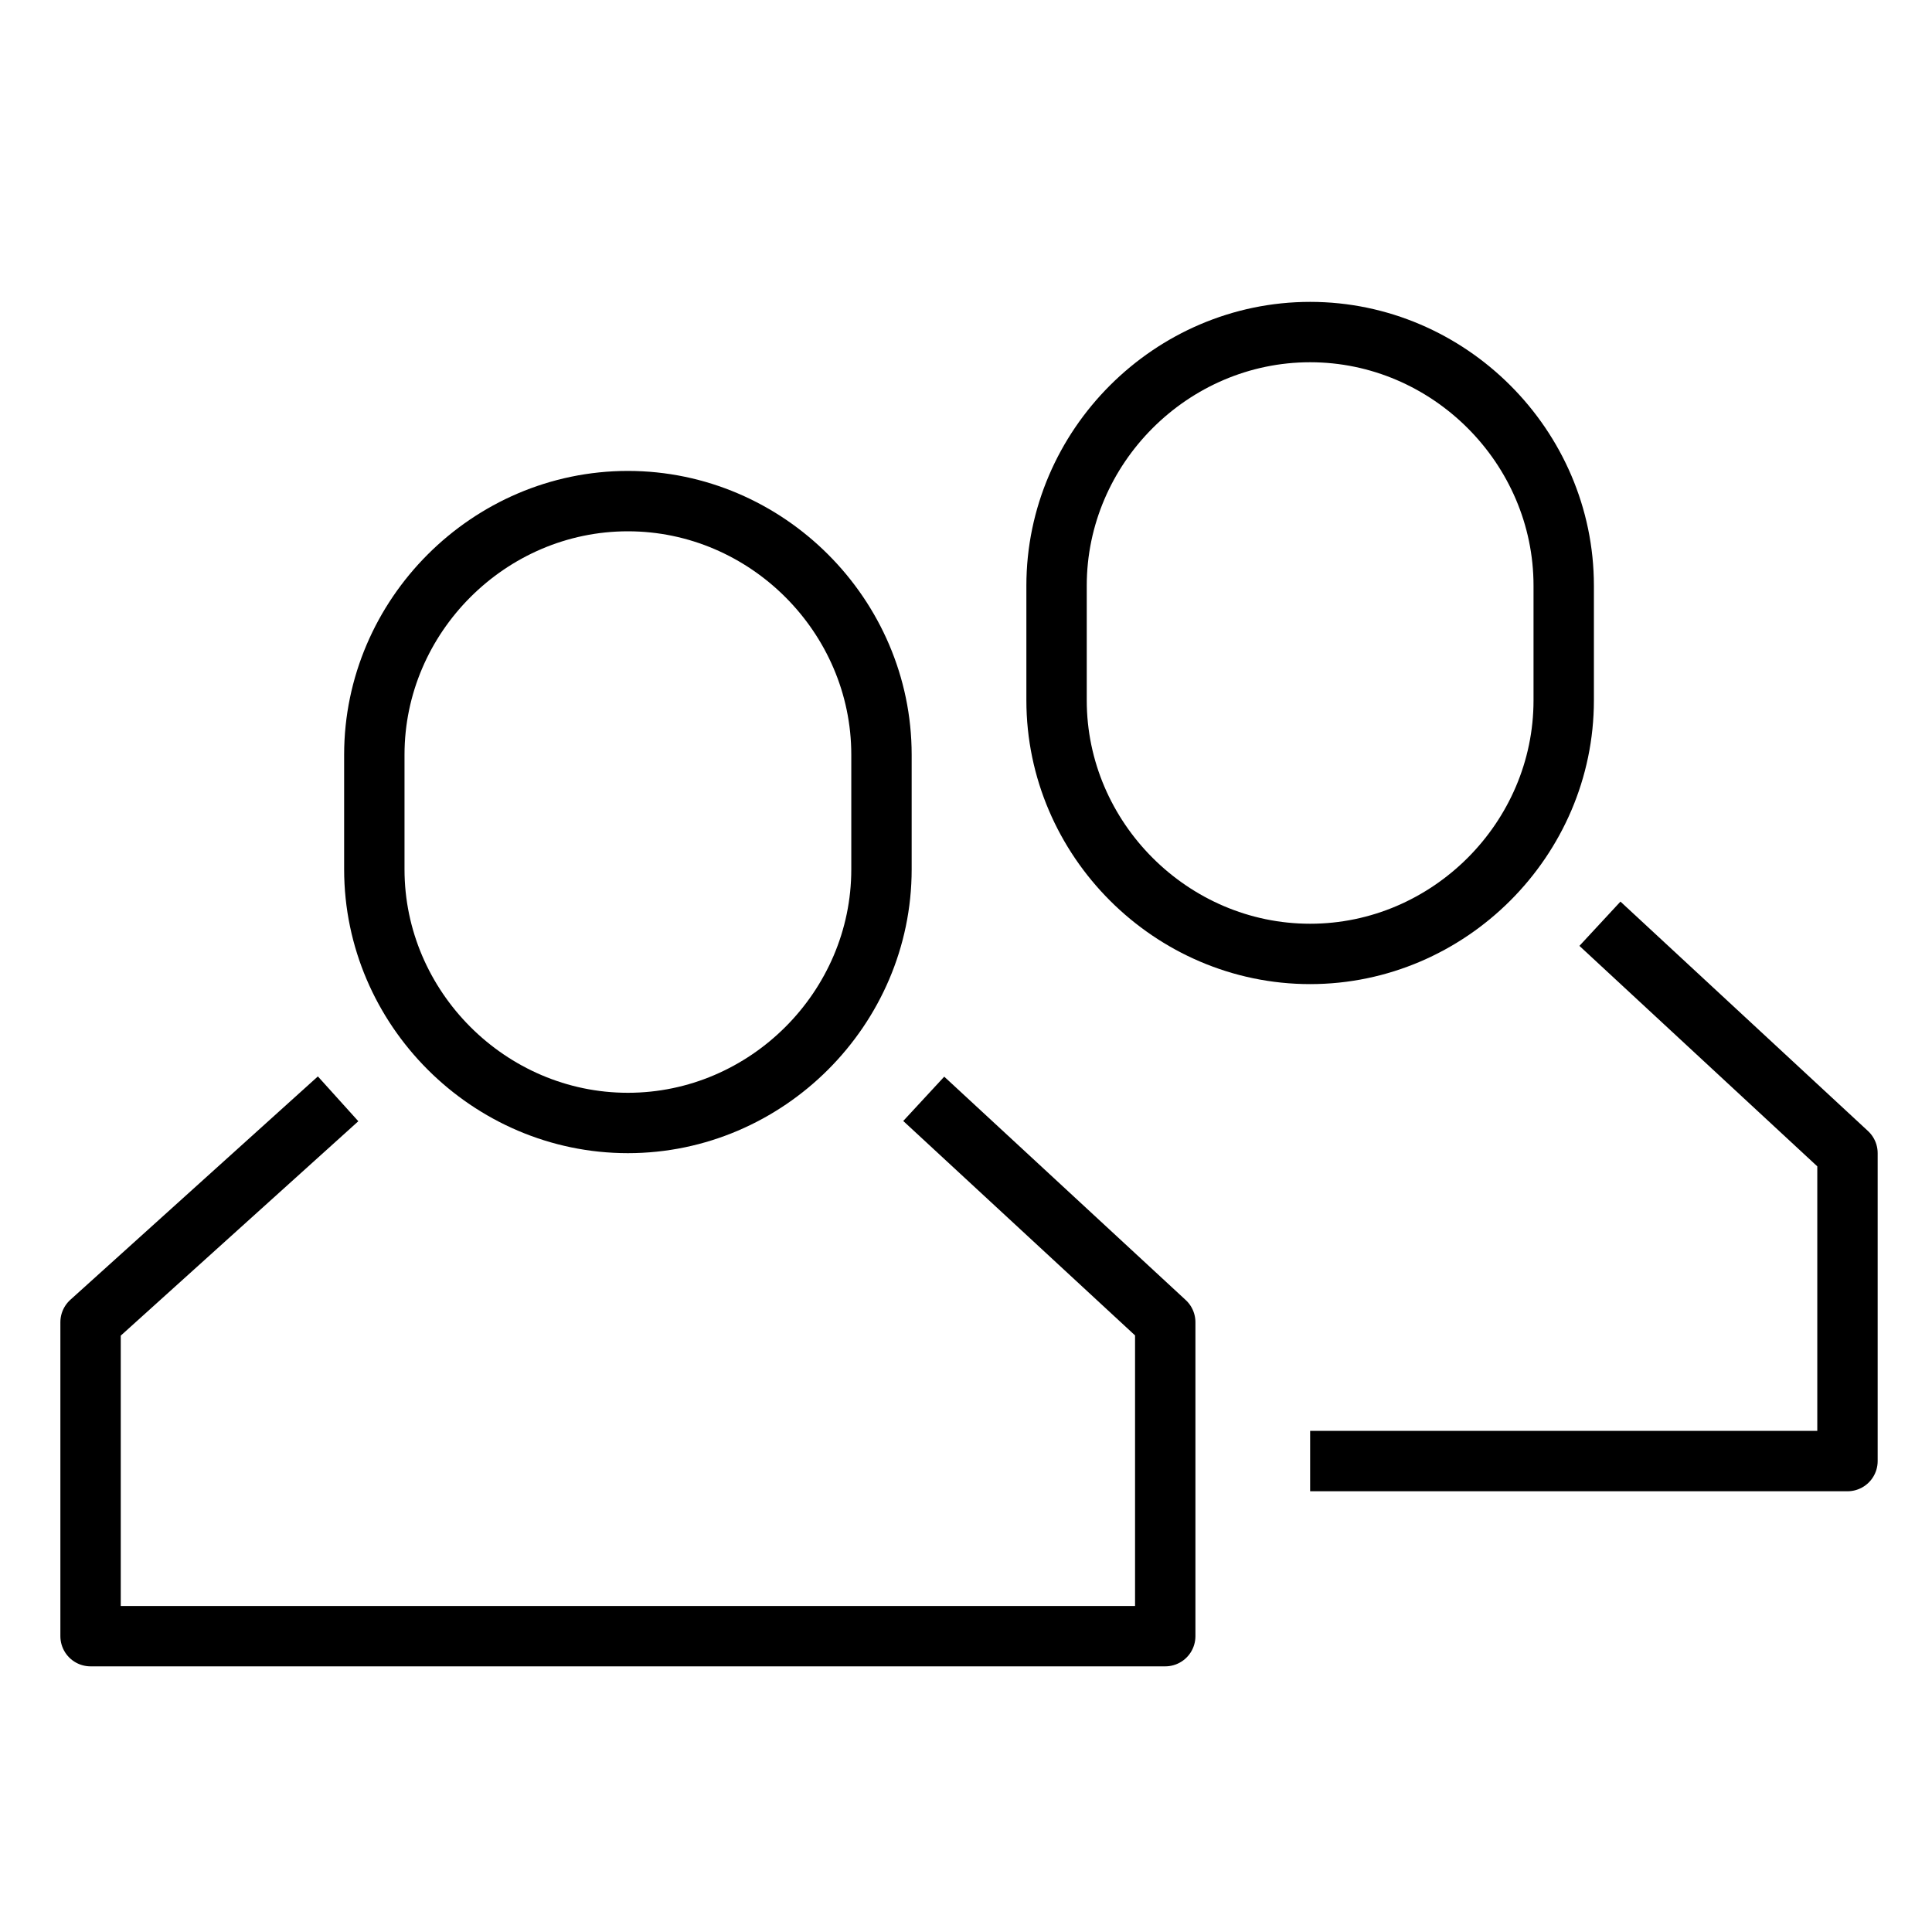 <svg version="1.1" viewBox="0 0 32 32"  height="32px" width="32px" fill="none" stroke="black"><g id="users" transform="translate(1 5)"><polyline class="stroke" style="fill:none;stroke:currentColor;stroke-linejoin:round;stroke-width:1px;" points="14.3,13.2 18.3,16.9 18.3,22.1 0.5,22.1 0.5,16.9 4.6,13.2 "/><path class="stroke" style="fill:none;stroke:currentColor;stroke-linejoin:round;stroke-width:1px;" d="M9.4,13.6L9.4,13.6c-2.3,0-4.2-1.9-4.2-4.2V7.5c0-2.3,1.9-4.2,4.2-4.2h0c2.3,0,4.2,1.9,4.2,4.2v1.9C13.6,11.7,11.7,13.6,9.4,13.6z"/><polyline class="stroke" style="fill:none;stroke:currentColor;stroke-linejoin:round;stroke-width:1px;" points="25.5,10.3 29.6,14.1 29.6,19.2 20.7,19.2 "/><path class="stroke" style="fill:none;stroke:currentColor;stroke-linejoin:round;stroke-width:1px;" d="M20.7,10.8L20.7,10.8c-2.3,0-4.2-1.9-4.2-4.2V4.7c0-2.3,1.9-4.2,4.2-4.2h0c2.3,0,4.2,1.9,4.2,4.2v1.9C24.9,8.9,23,10.8,20.7,10.8z"/></g></svg>